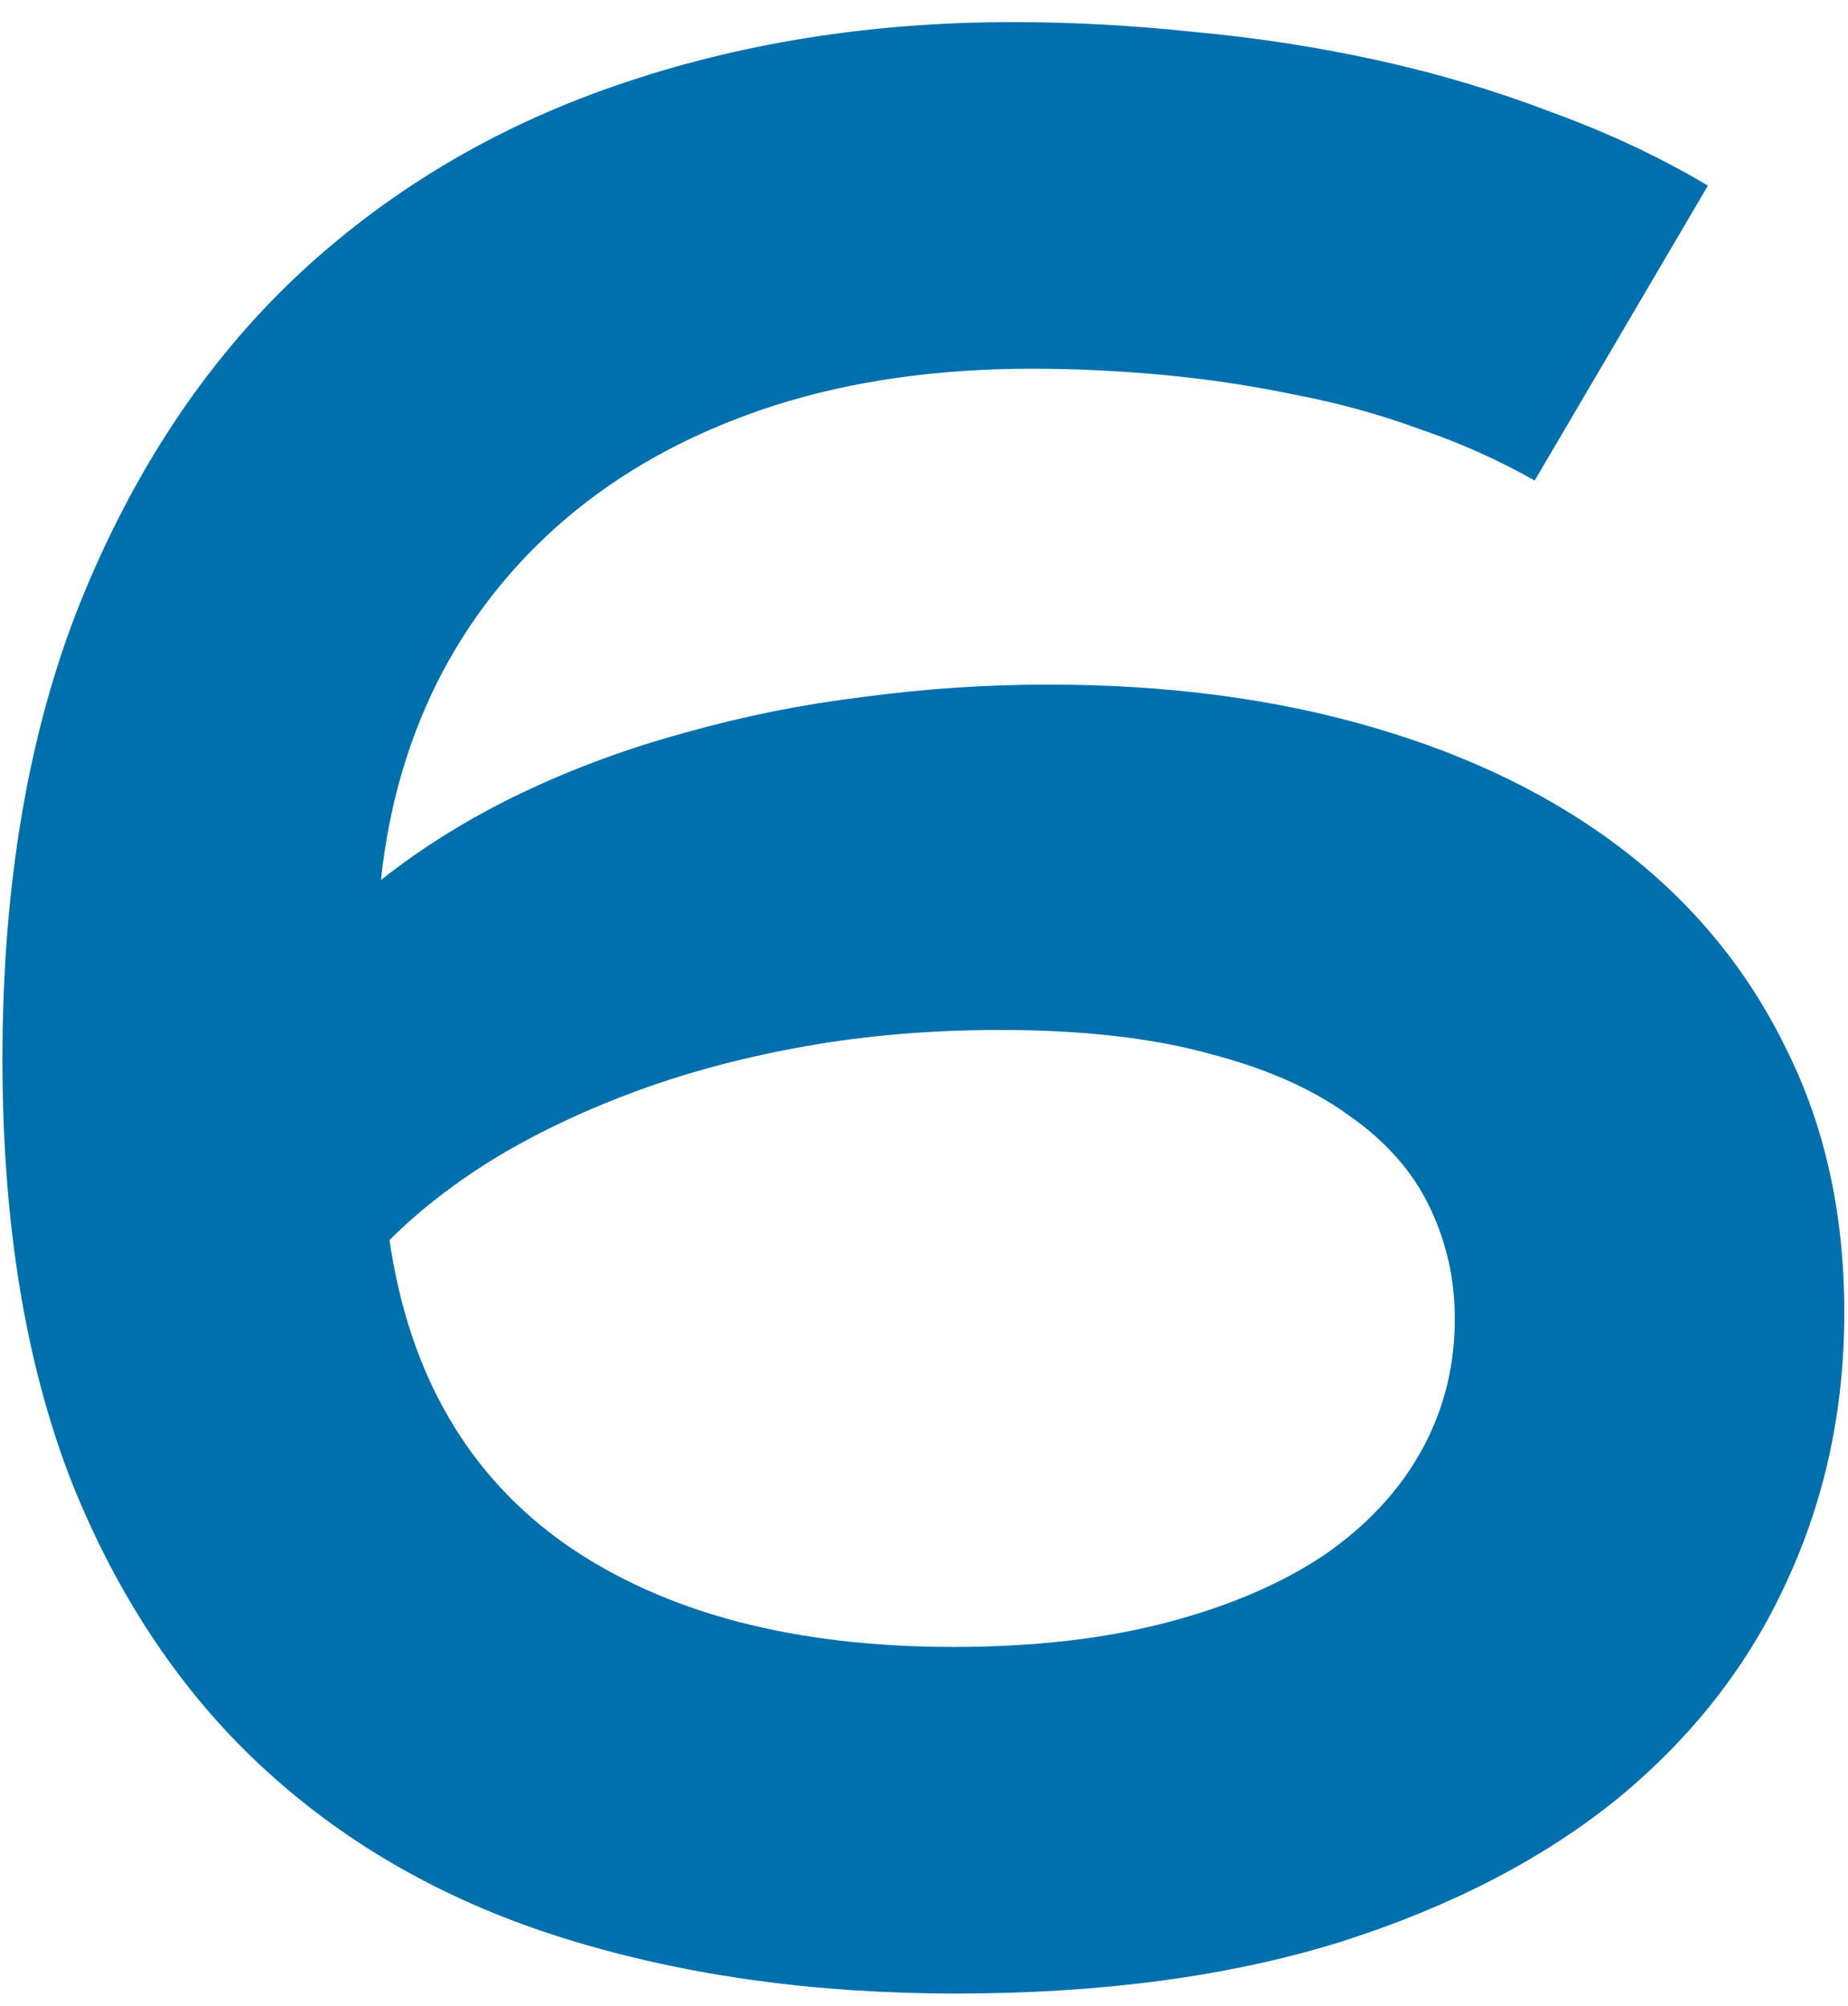 <svg width="47" height="51" viewBox="0 0 47 51" fill="none" xmlns="http://www.w3.org/2000/svg">
<path d="M0.062 26.938C0.062 22.5 0.719 18.635 2.031 15.344C3.365 12.031 5.177 9.281 7.469 7.094C9.781 4.906 12.5 3.271 15.625 2.188C18.75 1.104 22.125 0.562 25.75 0.562C27.271 0.562 28.812 0.646 30.375 0.812C31.958 0.958 33.51 1.198 35.031 1.531C36.552 1.865 38.021 2.302 39.438 2.844C40.875 3.365 42.208 3.99 43.438 4.719L39.031 12.219C38.115 11.698 37.135 11.26 36.094 10.906C35.073 10.531 34.01 10.24 32.906 10.031C31.802 9.802 30.688 9.635 29.562 9.531C28.438 9.427 27.333 9.375 26.25 9.375C23.833 9.375 21.646 9.688 19.688 10.312C17.75 10.938 16.073 11.823 14.656 12.969C13.24 14.115 12.104 15.49 11.25 17.094C10.417 18.677 9.896 20.438 9.688 22.375C10.771 21.521 11.969 20.781 13.281 20.156C14.594 19.531 15.979 19.021 17.438 18.625C18.917 18.208 20.427 17.906 21.969 17.719C23.531 17.51 25.094 17.406 26.656 17.406C29.698 17.406 32.458 17.771 34.938 18.5C37.438 19.229 39.573 20.281 41.344 21.656C43.115 23.031 44.479 24.708 45.438 26.688C46.417 28.646 46.906 30.875 46.906 33.375C46.906 35.833 46.417 38.115 45.438 40.219C44.479 42.323 43.052 44.156 41.156 45.719C39.26 47.26 36.906 48.479 34.094 49.375C31.281 50.25 28.021 50.688 24.312 50.688C20.708 50.688 17.417 50.229 14.438 49.312C11.458 48.396 8.906 46.969 6.781 45.031C4.656 43.094 3 40.635 1.812 37.656C0.646 34.656 0.062 31.083 0.062 26.938ZM9.906 31.531C10.406 34.948 11.906 37.531 14.406 39.281C16.906 41.01 20.188 41.875 24.25 41.875C26.292 41.875 28.104 41.667 29.688 41.25C31.271 40.833 32.604 40.26 33.688 39.531C34.771 38.781 35.594 37.896 36.156 36.875C36.719 35.854 37 34.74 37 33.531C37 32.51 36.781 31.552 36.344 30.656C35.906 29.76 35.219 28.99 34.281 28.344C33.365 27.677 32.177 27.156 30.719 26.781C29.26 26.385 27.5 26.188 25.438 26.188C23.708 26.188 22.073 26.323 20.531 26.594C18.99 26.865 17.562 27.24 16.25 27.719C14.938 28.198 13.74 28.76 12.656 29.406C11.594 30.052 10.677 30.76 9.906 31.531Z" fill="#0070AD"/>
</svg>
